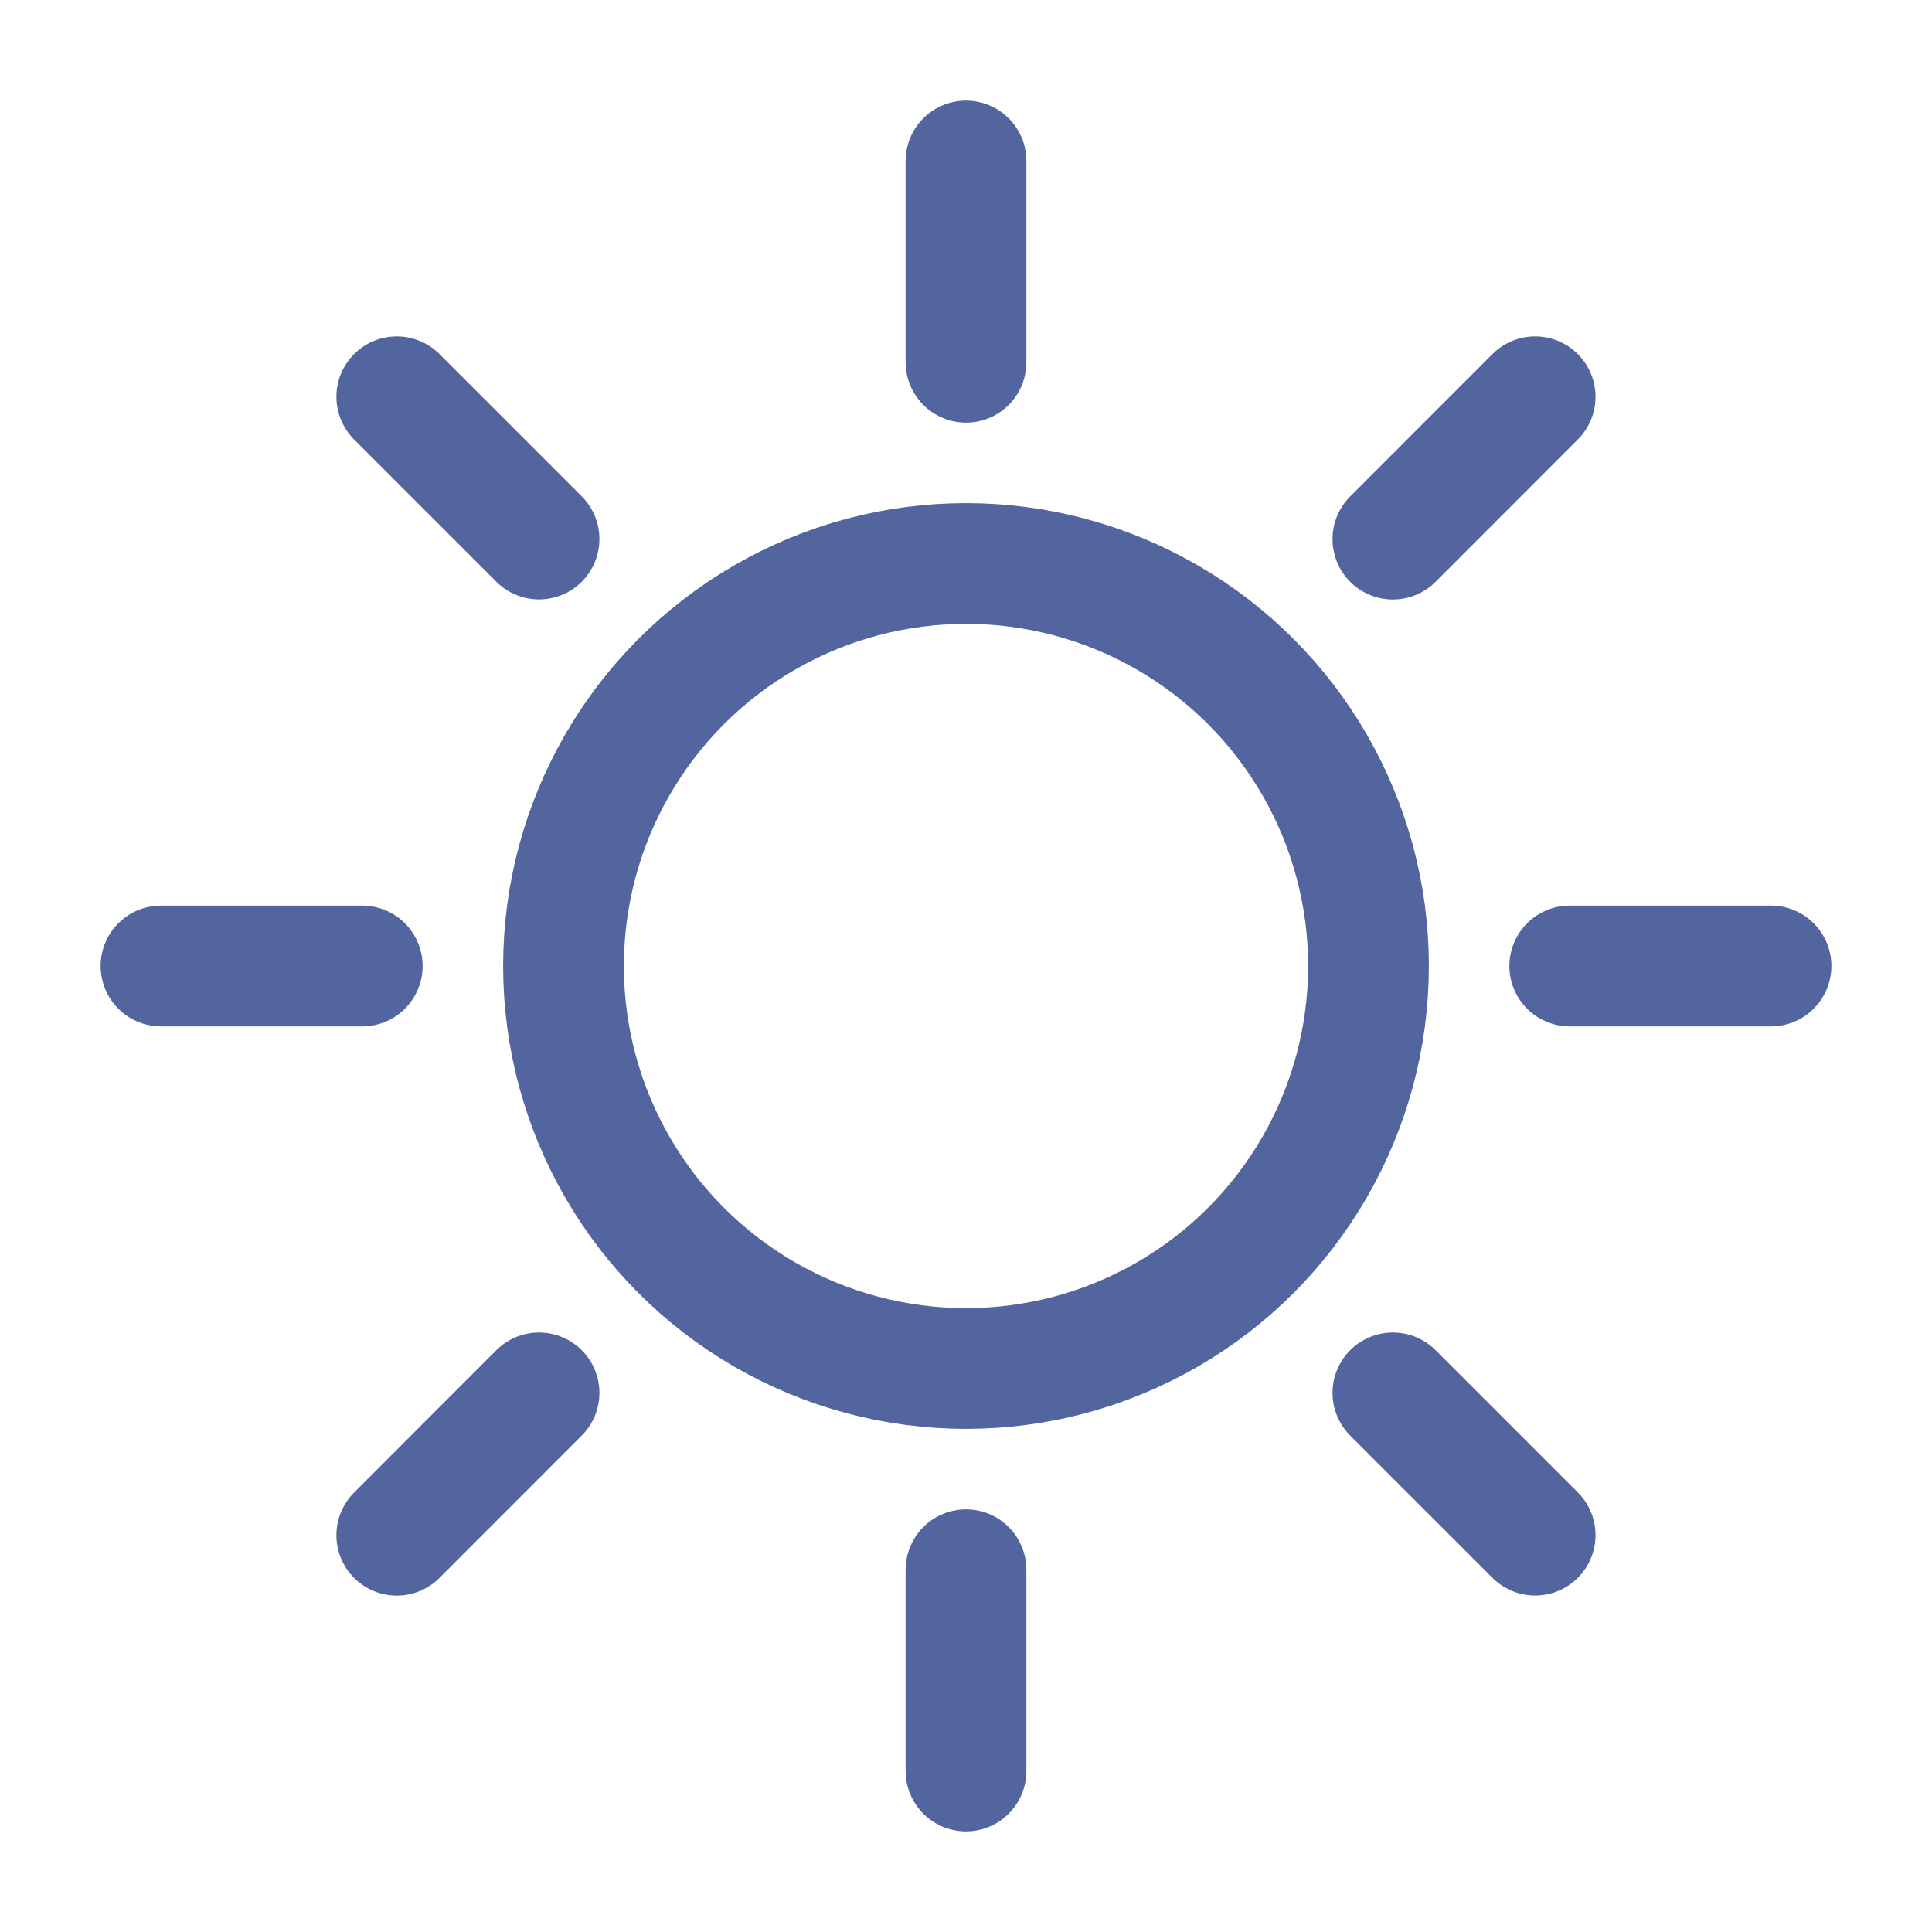 <svg width="24" height="24" viewBox="0 0 24 24" fill="none" xmlns="http://www.w3.org/2000/svg">
<circle cx="12" cy="12" r="5" stroke="#53659E" stroke-width="1.5"/>
<path d="M12 19.5V22" stroke="#53659E" stroke-width="1.5" stroke-linecap="round"/>
<path d="M12 2V4.5" stroke="#53659E" stroke-width="1.5" stroke-linecap="round"/>
<path d="M4.5 12L2 12" stroke="#53659E" stroke-width="1.5" stroke-linecap="round"/>
<path d="M22 12L19.5 12" stroke="#53659E" stroke-width="1.5" stroke-linecap="round"/>
<path d="M17.303 6.697L19.07 4.929" stroke="#53659E" stroke-width="1.5" stroke-linecap="round"/>
<path d="M4.929 19.071L6.696 17.303" stroke="#53659E" stroke-width="1.5" stroke-linecap="round"/>
<path d="M17.303 17.303L19.07 19.07" stroke="#53659E" stroke-width="1.5" stroke-linecap="round"/>
<path d="M4.929 4.929L6.696 6.696" stroke="#53659E" stroke-width="1.5" stroke-linecap="round"/>
</svg>
